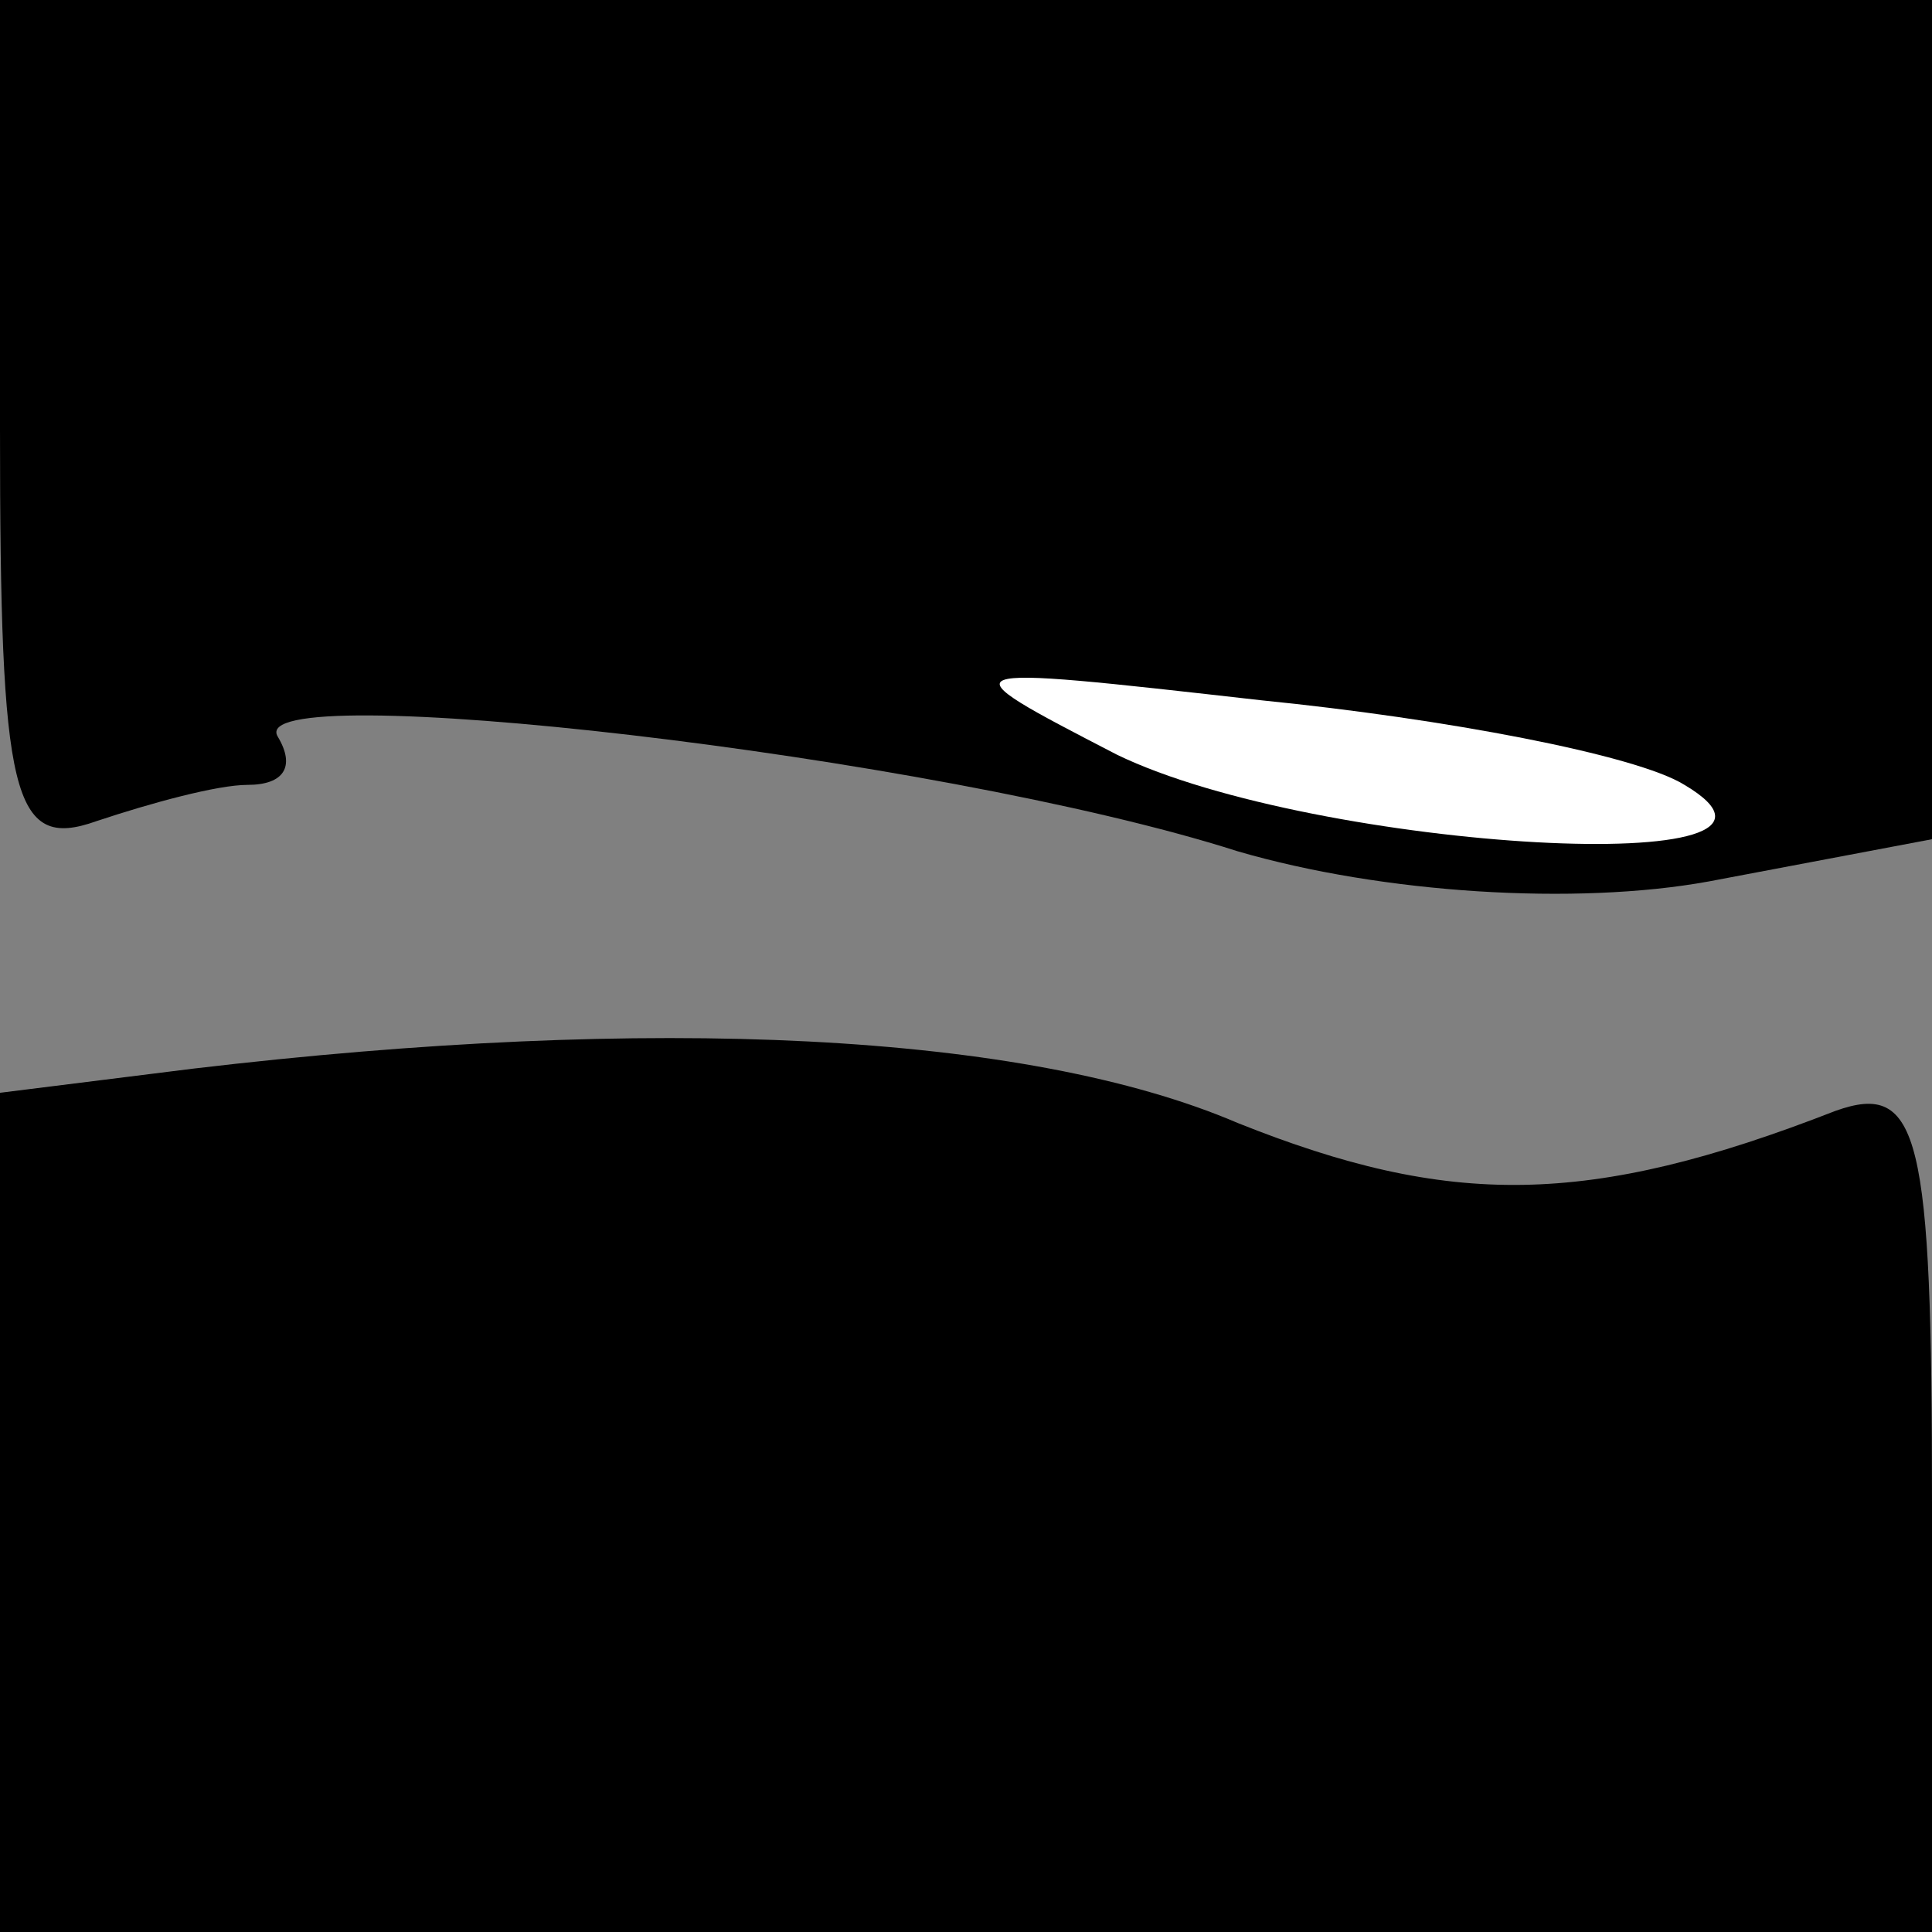 <?xml version="1.0" standalone="no"?>
<!DOCTYPE svg PUBLIC "-//W3C//DTD SVG 20010904//EN"
 "http://www.w3.org/TR/2001/REC-SVG-20010904/DTD/svg10.dtd">
<svg version="1.0" xmlns="http://www.w3.org/2000/svg"
 width="32pt" height="32pt" viewBox="0 0 32 32"
 preserveAspectRatio="xMidYMid meet">
<rect x="0" y="0" width="32" height="32" fill="#808080" stroke="none"/>
<g transform="translate(0,32) scale(0.1,-0.1)"
fill="#000000" stroke="none">
<path fill="#000000" stroke="none" d="M0 249 c0 -61 2 -70 16 -65 9 3 20 6
25 6 6 0 8 3 5 8 -6 10 109 -3 159 -19 24 -7 56 -9 78 -5 l37 7 0 69 0 70
-160 0 -160 0 0 -71z"/>
<path fill="#ffffff" stroke="none" d="M279 190 c27 -16 -61 -11 -94 5 -29 15
-29 15 24 9 30 -3 62 -9 70 -14z"/>
<path fill="#000000" stroke="none" d="M32 143 l-32 -4 0 -70 0 -69 160 0 160
0 0 71 c0 61 -2 70 -16 65 -41 -16 -64 -16 -99 -2 -35 15 -97 18 -173 9z"/>
</g>
</svg>
